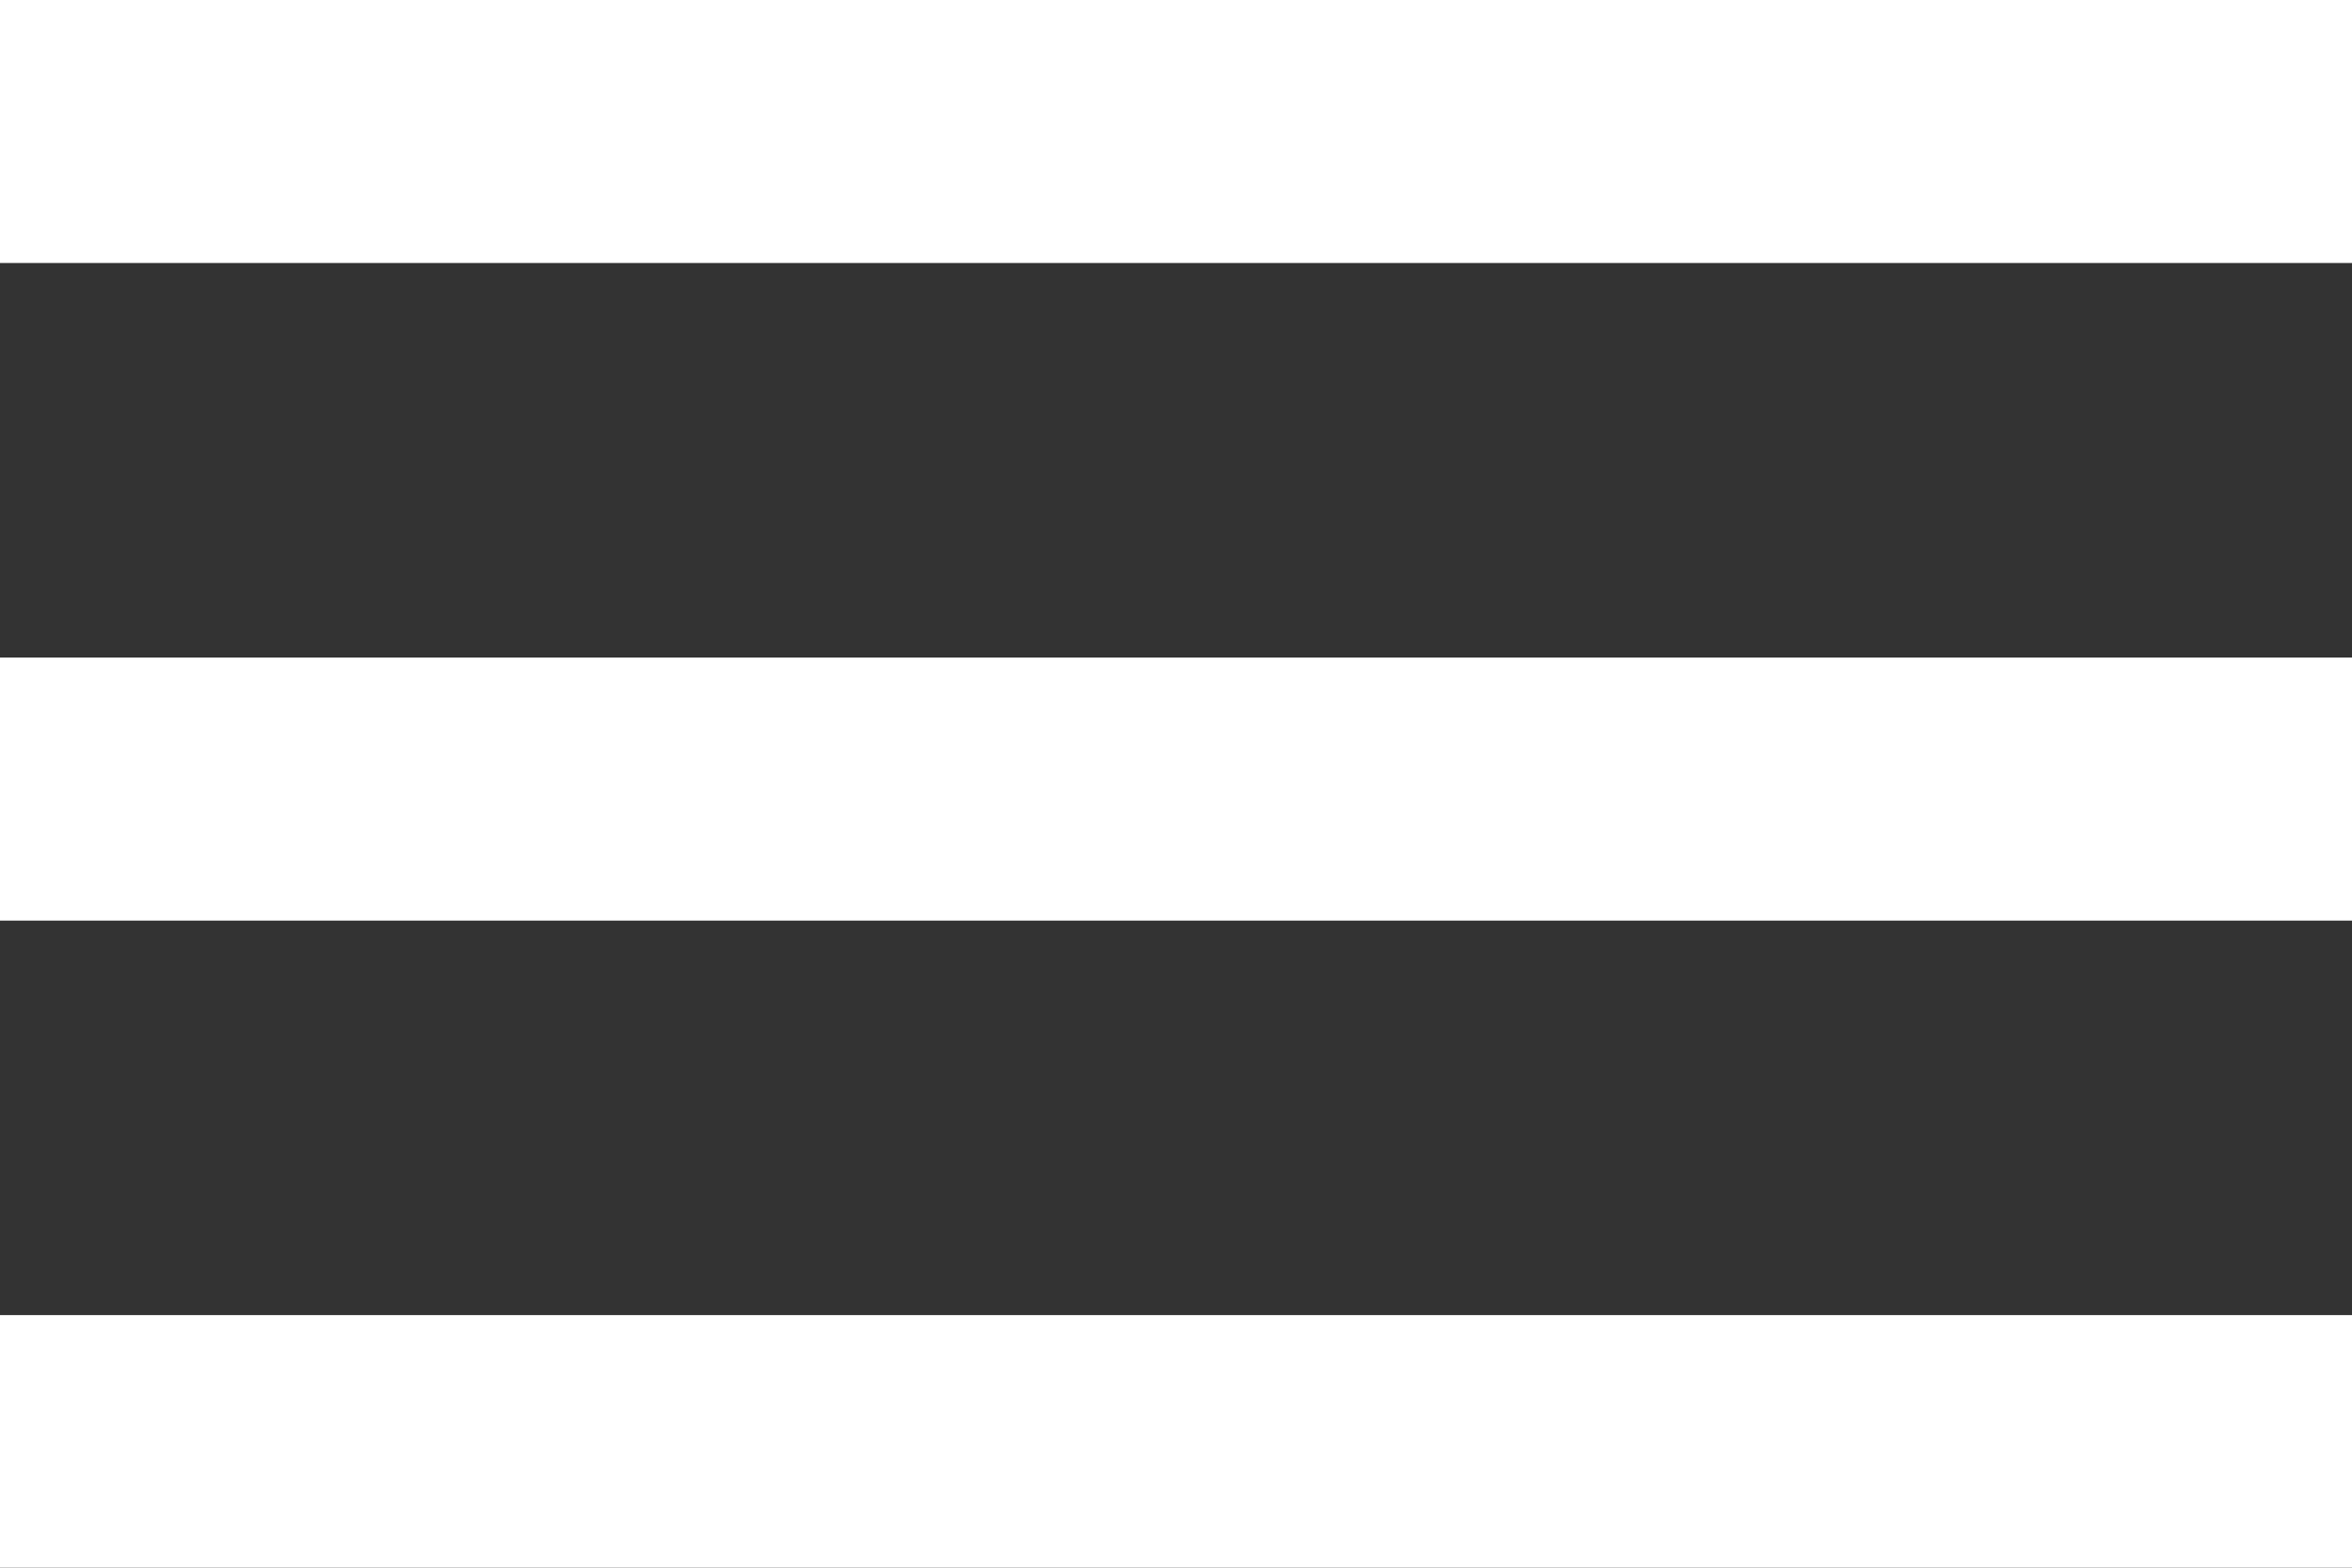 <svg xmlns="http://www.w3.org/2000/svg" width="60" height="40" viewBox="0 0 60 40">
  <rect x="0" y="0" width="60" height="40" fill="#333333" stroke="none"/>
  <path id="Menu_Icon" data-name="Menu Icon" d="M3,46.266H63V39.555H3v6.711ZM3,29.489H63V22.778H3v6.711ZM3,6v6.711H63V6Z" transform="translate(-3 -6)" fill="#fff" fill-rule="evenodd"/>
</svg>
